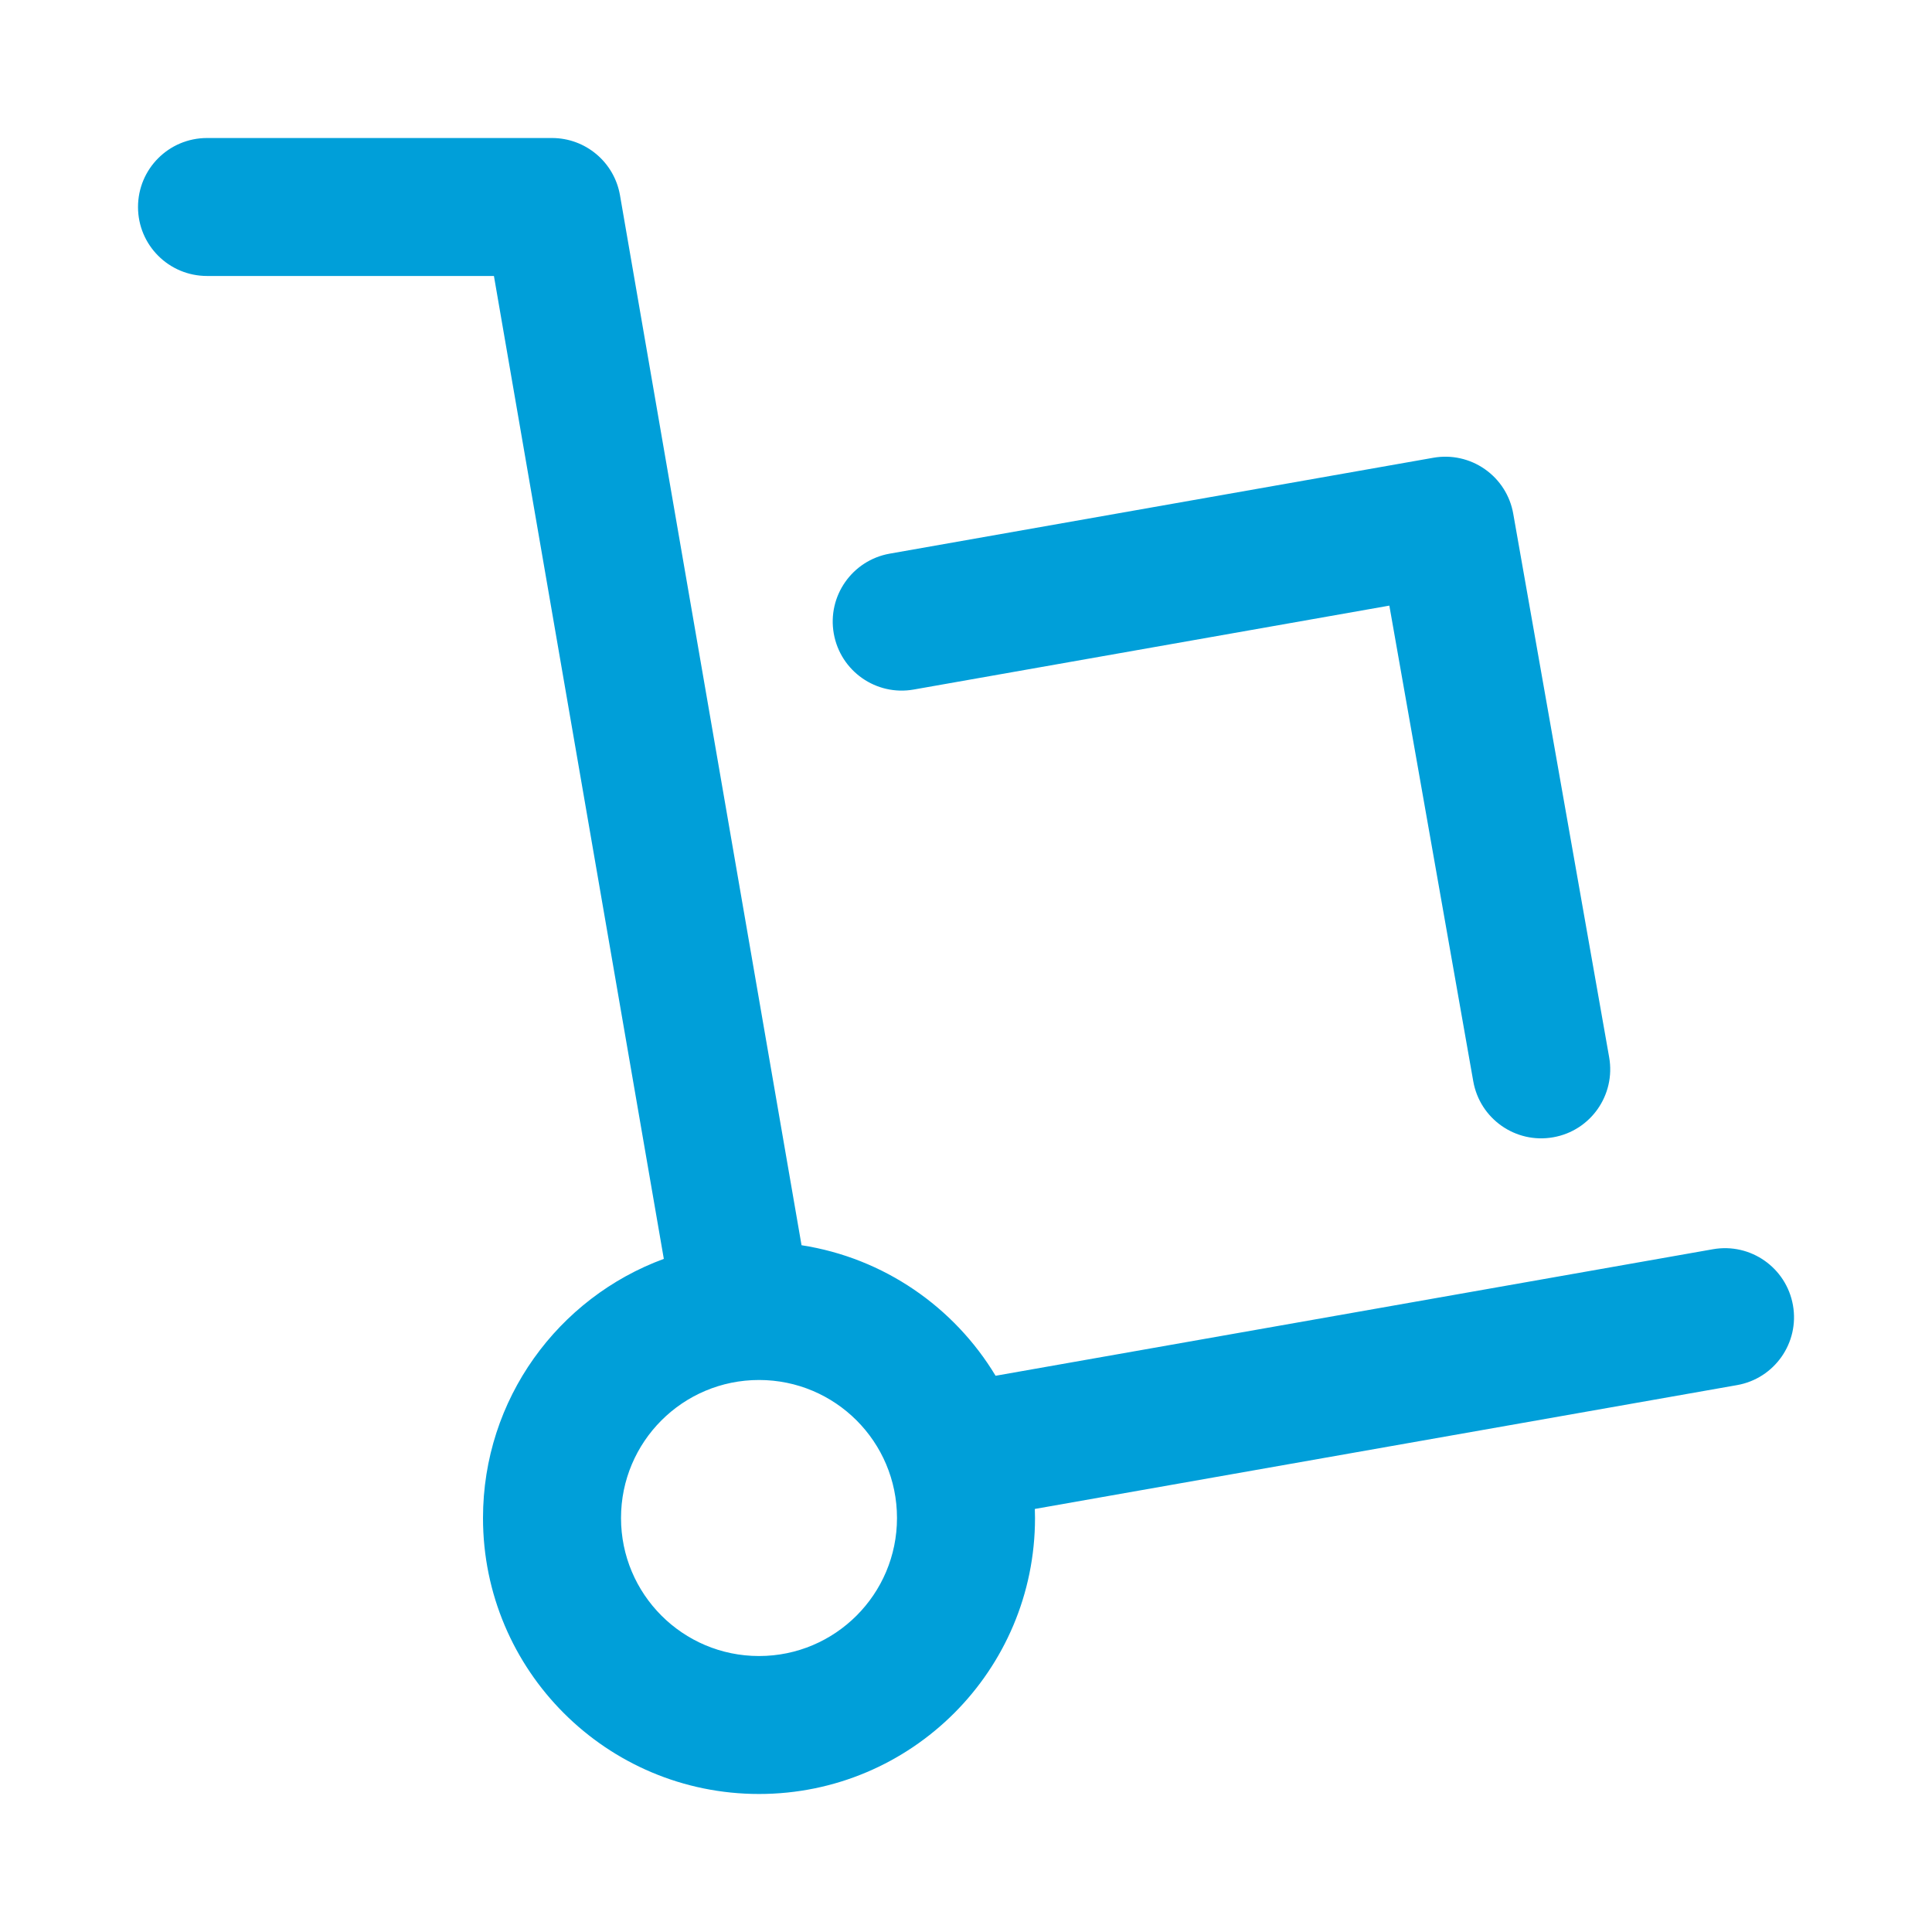 <svg width="32" height="32" viewBox="0 0 32 32" fill="none" xmlns="http://www.w3.org/2000/svg">
  <path fill-rule="evenodd" clip-rule="evenodd"
    d="M2.286 3.429C2.286 2.797 2.797 2.286 3.429 2.286H9.143C9.699 2.286 10.174 2.686 10.269 3.234L13.276 20.625C14.64 20.836 15.805 21.65 16.49 22.787L28.373 20.691C28.995 20.582 29.587 20.997 29.697 21.619C29.807 22.24 29.392 22.833 28.77 22.942L17.14 24.993C17.142 25.043 17.143 25.093 17.143 25.143C17.143 27.668 15.096 29.714 12.572 29.714C10.047 29.714 8 27.668 8 25.143C8 23.172 9.247 21.493 10.995 20.851L8.181 4.571H3.429C2.797 4.571 2.286 4.06 2.286 3.429ZM24.594 7.771C24.843 7.945 25.012 8.21 25.064 8.509L26.653 17.513C26.762 18.135 26.348 18.728 25.726 18.837C25.104 18.947 24.512 18.532 24.402 17.91L23.012 10.031L15.134 11.421C14.512 11.531 13.92 11.116 13.81 10.494C13.7 9.873 14.115 9.28 14.737 9.17L23.74 7.582C24.039 7.529 24.346 7.597 24.594 7.771ZM12.572 22.857C11.309 22.857 10.286 23.88 10.286 25.143C10.286 26.405 11.309 27.429 12.572 27.429C13.834 27.429 14.857 26.405 14.857 25.143C14.857 23.88 13.834 22.857 12.572 22.857Z"
    fill="#009FD9"></path>
</svg>